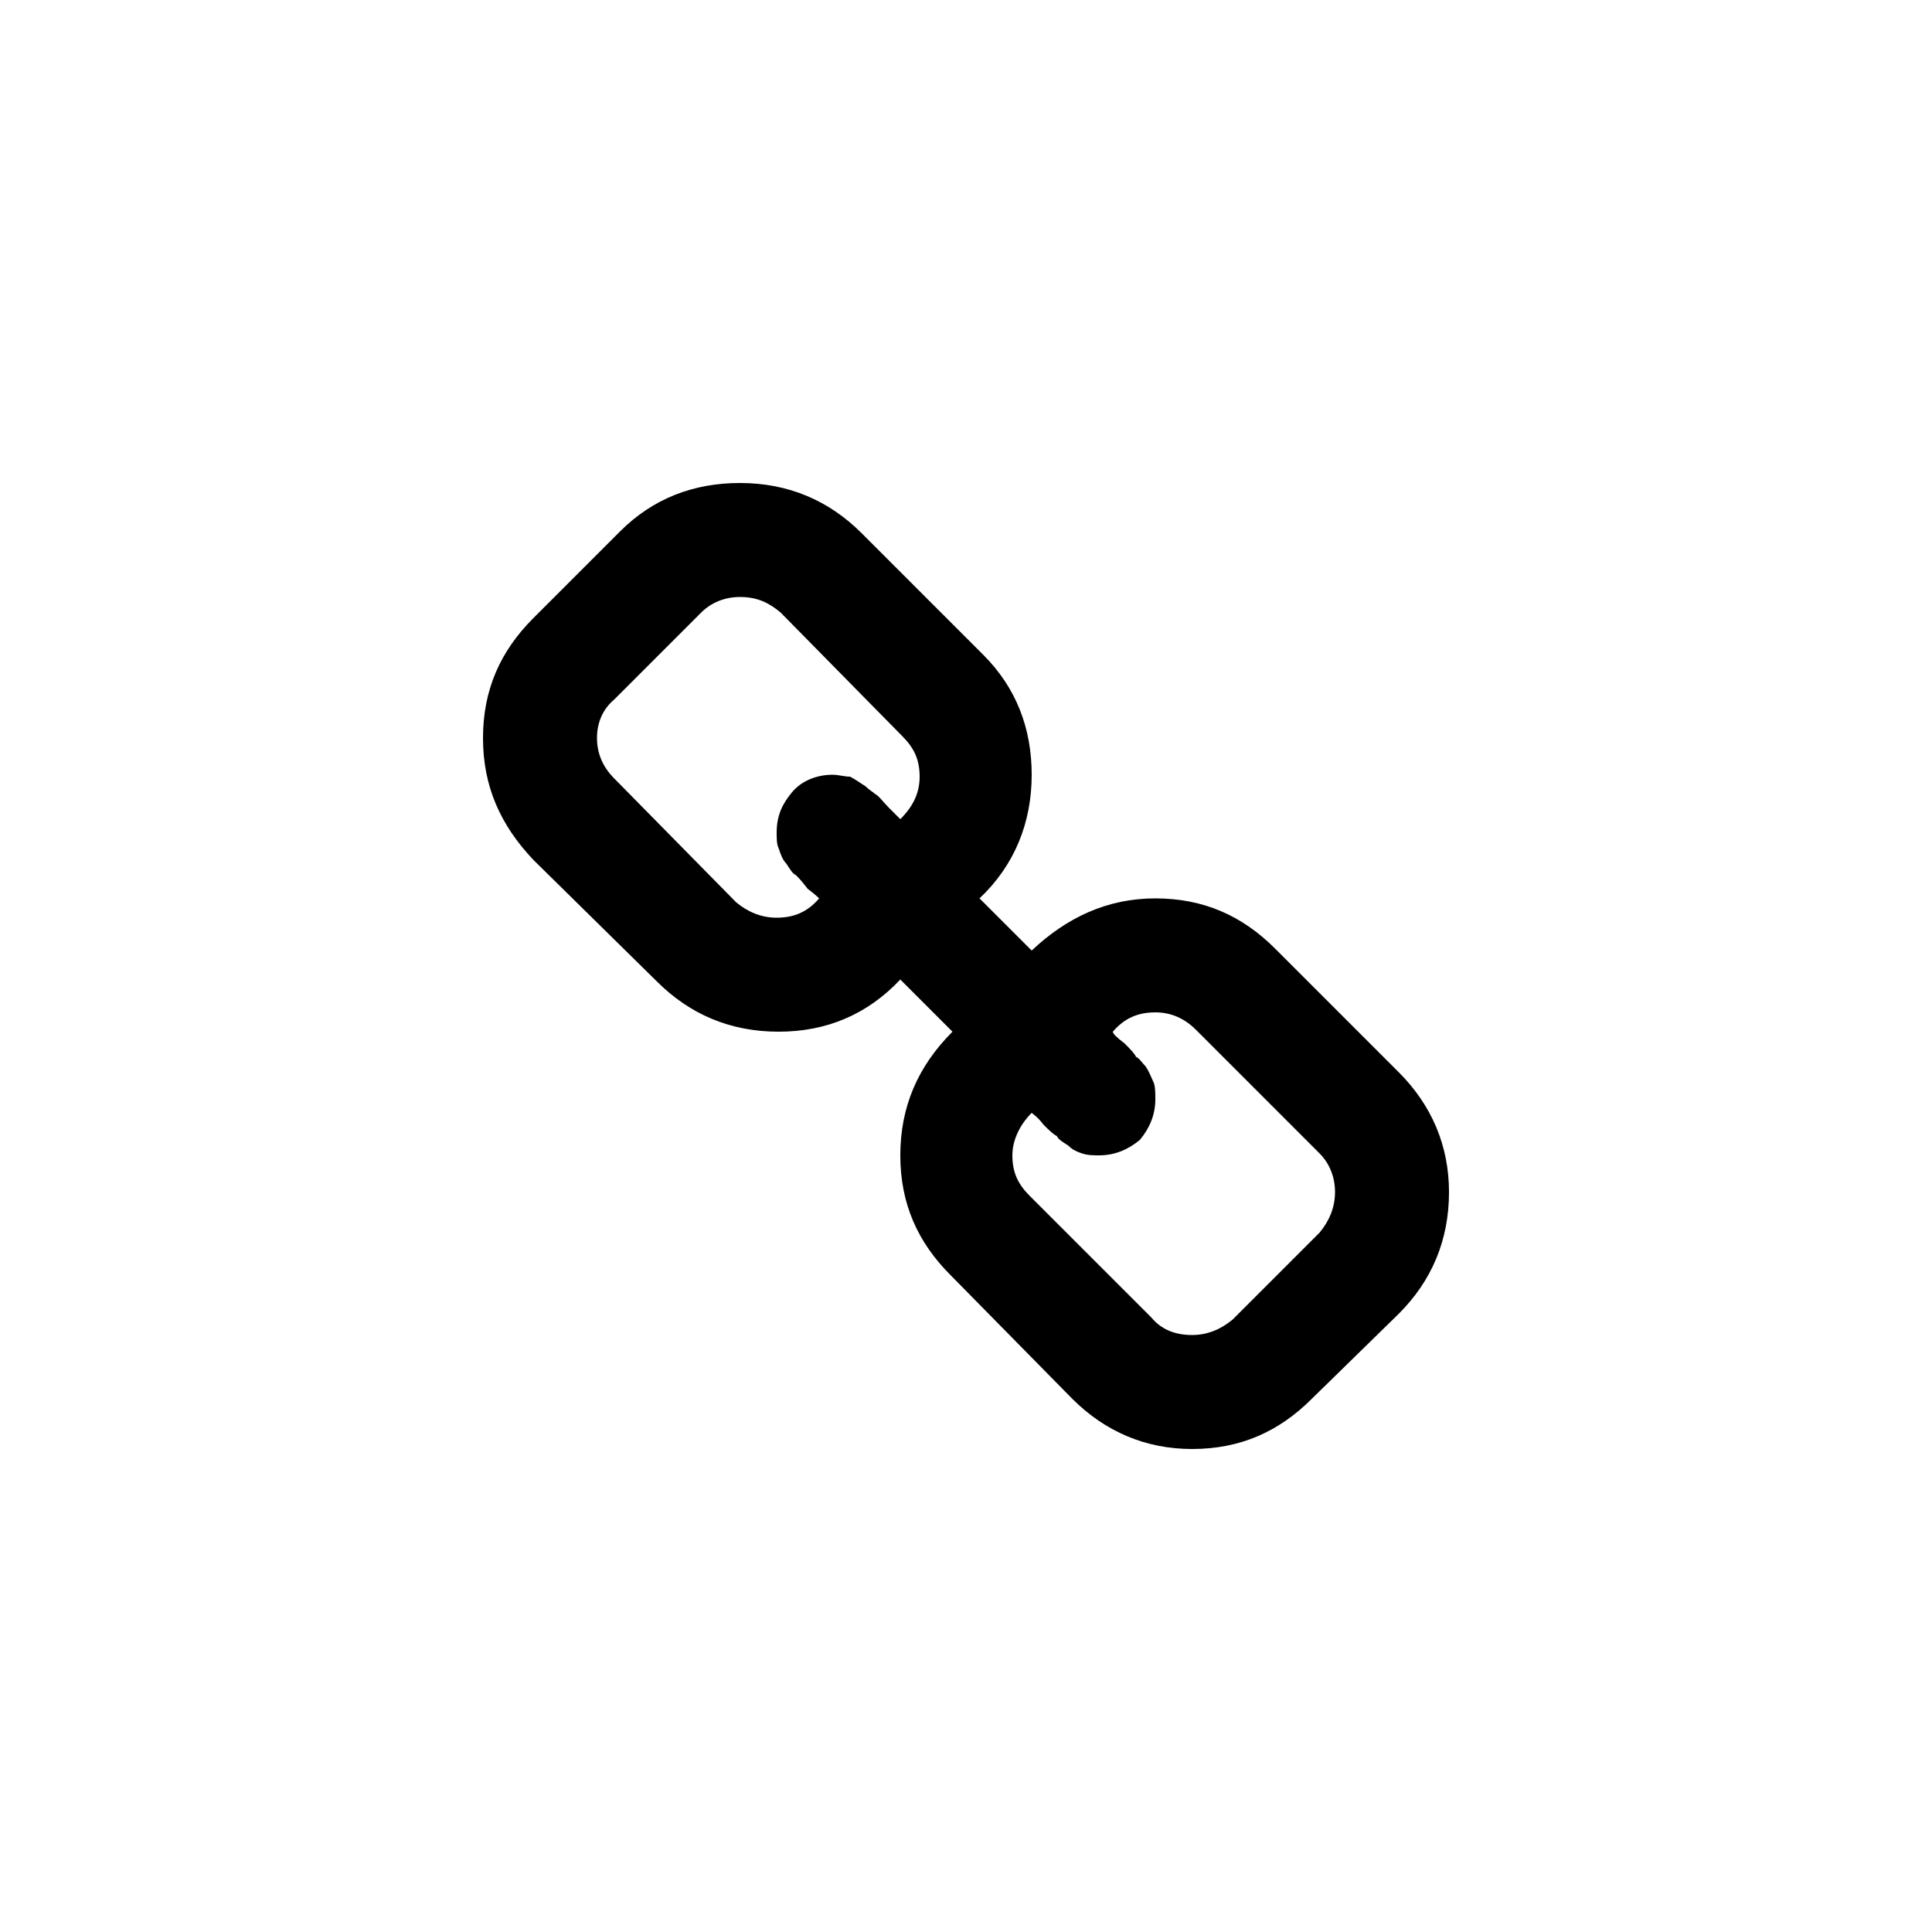 <!-- Generated by IcoMoon.io -->
<svg version="1.1" xmlns="http://www.w3.org/2000/svg" viewBox="0 0 32 32">
    <title>editor-link</title>
    <path d="M22.112 19.744c0-0.256-0.096-0.48-0.256-0.64l-2.048-2.048c-0.192-0.192-0.416-0.288-0.672-0.288-0.288 0-0.512 0.096-0.704 0.32 0 0.032 0.064 0.096 0.192 0.192 0.096 0.096 0.16 0.16 0.192 0.224 0.064 0.032 0.096 0.096 0.16 0.16 0.064 0.096 0.096 0.192 0.128 0.256s0.032 0.192 0.032 0.288c0 0.256-0.096 0.48-0.256 0.672-0.192 0.16-0.416 0.256-0.672 0.256-0.096 0-0.192 0-0.288-0.032s-0.16-0.064-0.224-0.128c-0.096-0.064-0.16-0.096-0.192-0.16-0.064-0.032-0.128-0.096-0.224-0.192-0.096-0.128-0.16-0.16-0.192-0.192-0.192 0.192-0.32 0.448-0.32 0.704 0 0.288 0.096 0.48 0.288 0.672l2.016 2.016c0.16 0.192 0.384 0.288 0.672 0.288 0.256 0 0.48-0.096 0.672-0.256l1.44-1.44c0.16-0.192 0.256-0.416 0.256-0.672zM15.232 12.864c0-0.288-0.096-0.48-0.288-0.672l-2.016-2.048c-0.192-0.16-0.384-0.256-0.672-0.256-0.256 0-0.48 0.096-0.64 0.256l-1.44 1.44c-0.192 0.16-0.288 0.384-0.288 0.64s0.096 0.48 0.288 0.672l2.016 2.048c0.192 0.16 0.416 0.256 0.672 0.256 0.288 0 0.512-0.096 0.704-0.32 0 0-0.064-0.064-0.192-0.16-0.096-0.128-0.16-0.192-0.192-0.224-0.064-0.032-0.096-0.096-0.16-0.192-0.064-0.064-0.096-0.16-0.128-0.256-0.032-0.064-0.032-0.16-0.032-0.256 0-0.288 0.096-0.48 0.256-0.672s0.416-0.288 0.672-0.288c0.096 0 0.192 0.032 0.288 0.032 0.064 0.032 0.16 0.096 0.256 0.16 0.064 0.064 0.128 0.096 0.16 0.128 0.064 0.032 0.128 0.128 0.224 0.224s0.16 0.16 0.192 0.192c0.224-0.224 0.32-0.448 0.32-0.704zM24 19.744c0 0.8-0.288 1.472-0.832 2.016l-1.44 1.408c-0.544 0.544-1.184 0.832-1.984 0.832-0.768 0-1.44-0.288-1.984-0.832l-2.016-2.048c-0.544-0.544-0.832-1.184-0.832-1.984s0.288-1.472 0.864-2.048l-0.864-0.864c-0.544 0.576-1.216 0.864-2.016 0.864s-1.472-0.288-2.016-0.832l-2.048-2.016c-0.544-0.576-0.832-1.216-0.832-2.016s0.288-1.44 0.832-1.984l1.44-1.44c0.544-0.544 1.216-0.8 1.984-0.8 0.8 0 1.472 0.288 2.016 0.832l2.016 2.016c0.544 0.544 0.8 1.216 0.8 1.984 0 0.8-0.288 1.504-0.864 2.048l0.864 0.864c0.576-0.544 1.248-0.864 2.048-0.864s1.44 0.288 1.984 0.832l2.048 2.048c0.544 0.544 0.832 1.216 0.832 1.984z"></path>
</svg>
